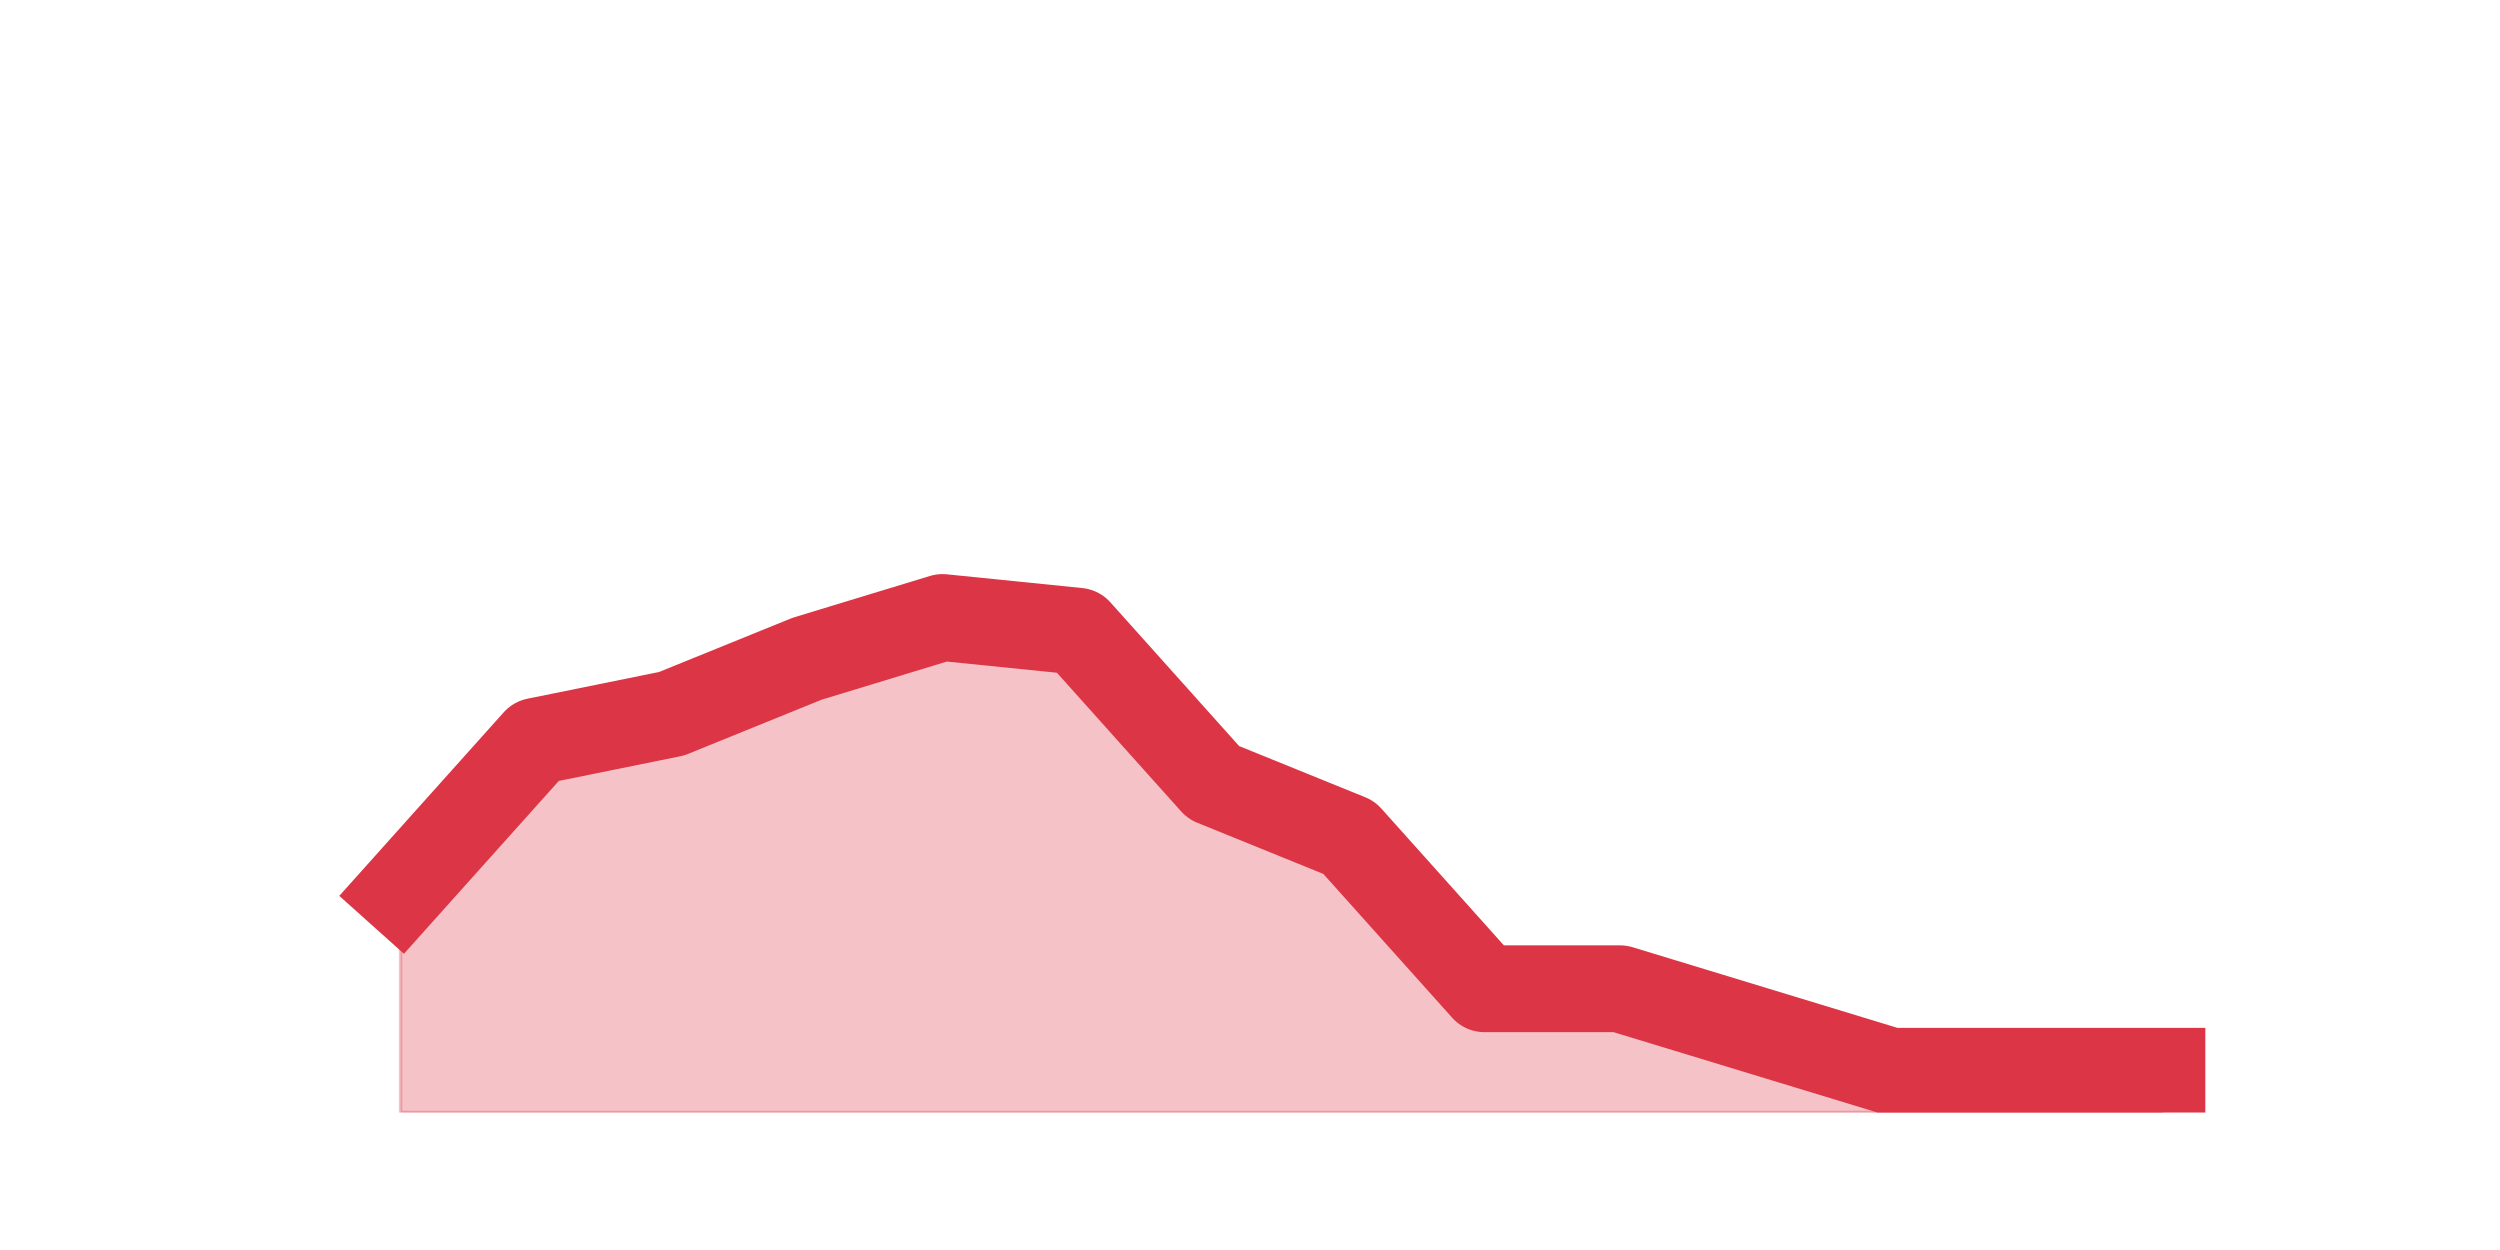 <?xml version="1.0" encoding="utf-8" standalone="no"?>
<!DOCTYPE svg PUBLIC "-//W3C//DTD SVG 1.1//EN"
  "http://www.w3.org/Graphics/SVG/1.1/DTD/svg11.dtd">
<svg height="360pt" version="1.1" viewBox="0 0 720 360" width="720pt" xmlns="http://www.w3.org/2000/svg" xmlns:xlink="http://www.w3.org/1999/xlink">
 <defs>
  <style type="text/css">*{stroke-linecap:butt;stroke-linejoin:round;}</style>
 </defs>
 <g id="figure_1">
  <g id="patch_1">
   <path d="M 0 360 
L 720 360 
L 720 0 
L 0 0 
z
" style="fill:none;"/>
  </g>
  <g id="axes_1">
   <g id="matplotlib.axis_1"/>
   <g id="matplotlib.axis_2"/>
   <g id="PolyCollection_1">
    <defs>
     <path d="M 115.364 -102.96 
L 115.364 -39.6 
L 154.385 -39.6 
L 193.406 -39.6 
L 232.427 -39.6 
L 271.448 -39.6 
L 310.469 -39.6 
L 349.49 -39.6 
L 388.51 -39.6 
L 427.531 -39.6 
L 466.552 -39.6 
L 505.573 -39.6 
L 544.594 -39.6 
L 583.615 -39.6 
L 622.636 -39.6 
L 622.636 -51.48 
L 622.636 -51.48 
L 583.615 -51.48 
L 544.594 -51.48 
L 505.573 -63.36 
L 466.552 -75.24 
L 427.531 -75.24 
L 388.51 -118.8 
L 349.49 -134.64 
L 310.469 -178.2 
L 271.448 -182.16 
L 232.427 -170.28 
L 193.406 -154.44 
L 154.385 -146.52 
L 115.364 -102.96 
z
" id="m3f3ee5c05d" style="stroke:#dc3545;stroke-opacity:0.3;"/>
    </defs>
    <g clip-path="url(#pbdecf5f7ed)">
     <use style="fill:#dc3545;fill-opacity:0.3;stroke:#dc3545;stroke-opacity:0.3;" x="0" xlink:href="#m3f3ee5c05d" y="360"/>
    </g>
   </g>
   <g id="line2d_1">
    <path clip-path="url(#pbdecf5f7ed)" d="M 115.364 257.04 
L 154.385 213.48 
L 193.406 205.56 
L 232.427 189.72 
L 271.448 177.84 
L 310.469 181.8 
L 349.49 225.36 
L 388.51 241.2 
L 427.531 284.76 
L 466.552 284.76 
L 505.573 296.64 
L 544.594 308.52 
L 583.615 308.52 
L 622.636 308.52 
" style="fill:none;stroke:#dc3545;stroke-linecap:square;stroke-width:25;"/>
   </g>
  </g>
 </g>
 <defs>
  <clipPath id="pbdecf5f7ed">
   <rect height="277.2" width="558" x="90" y="43.2"/>
  </clipPath>
 </defs>
</svg>
